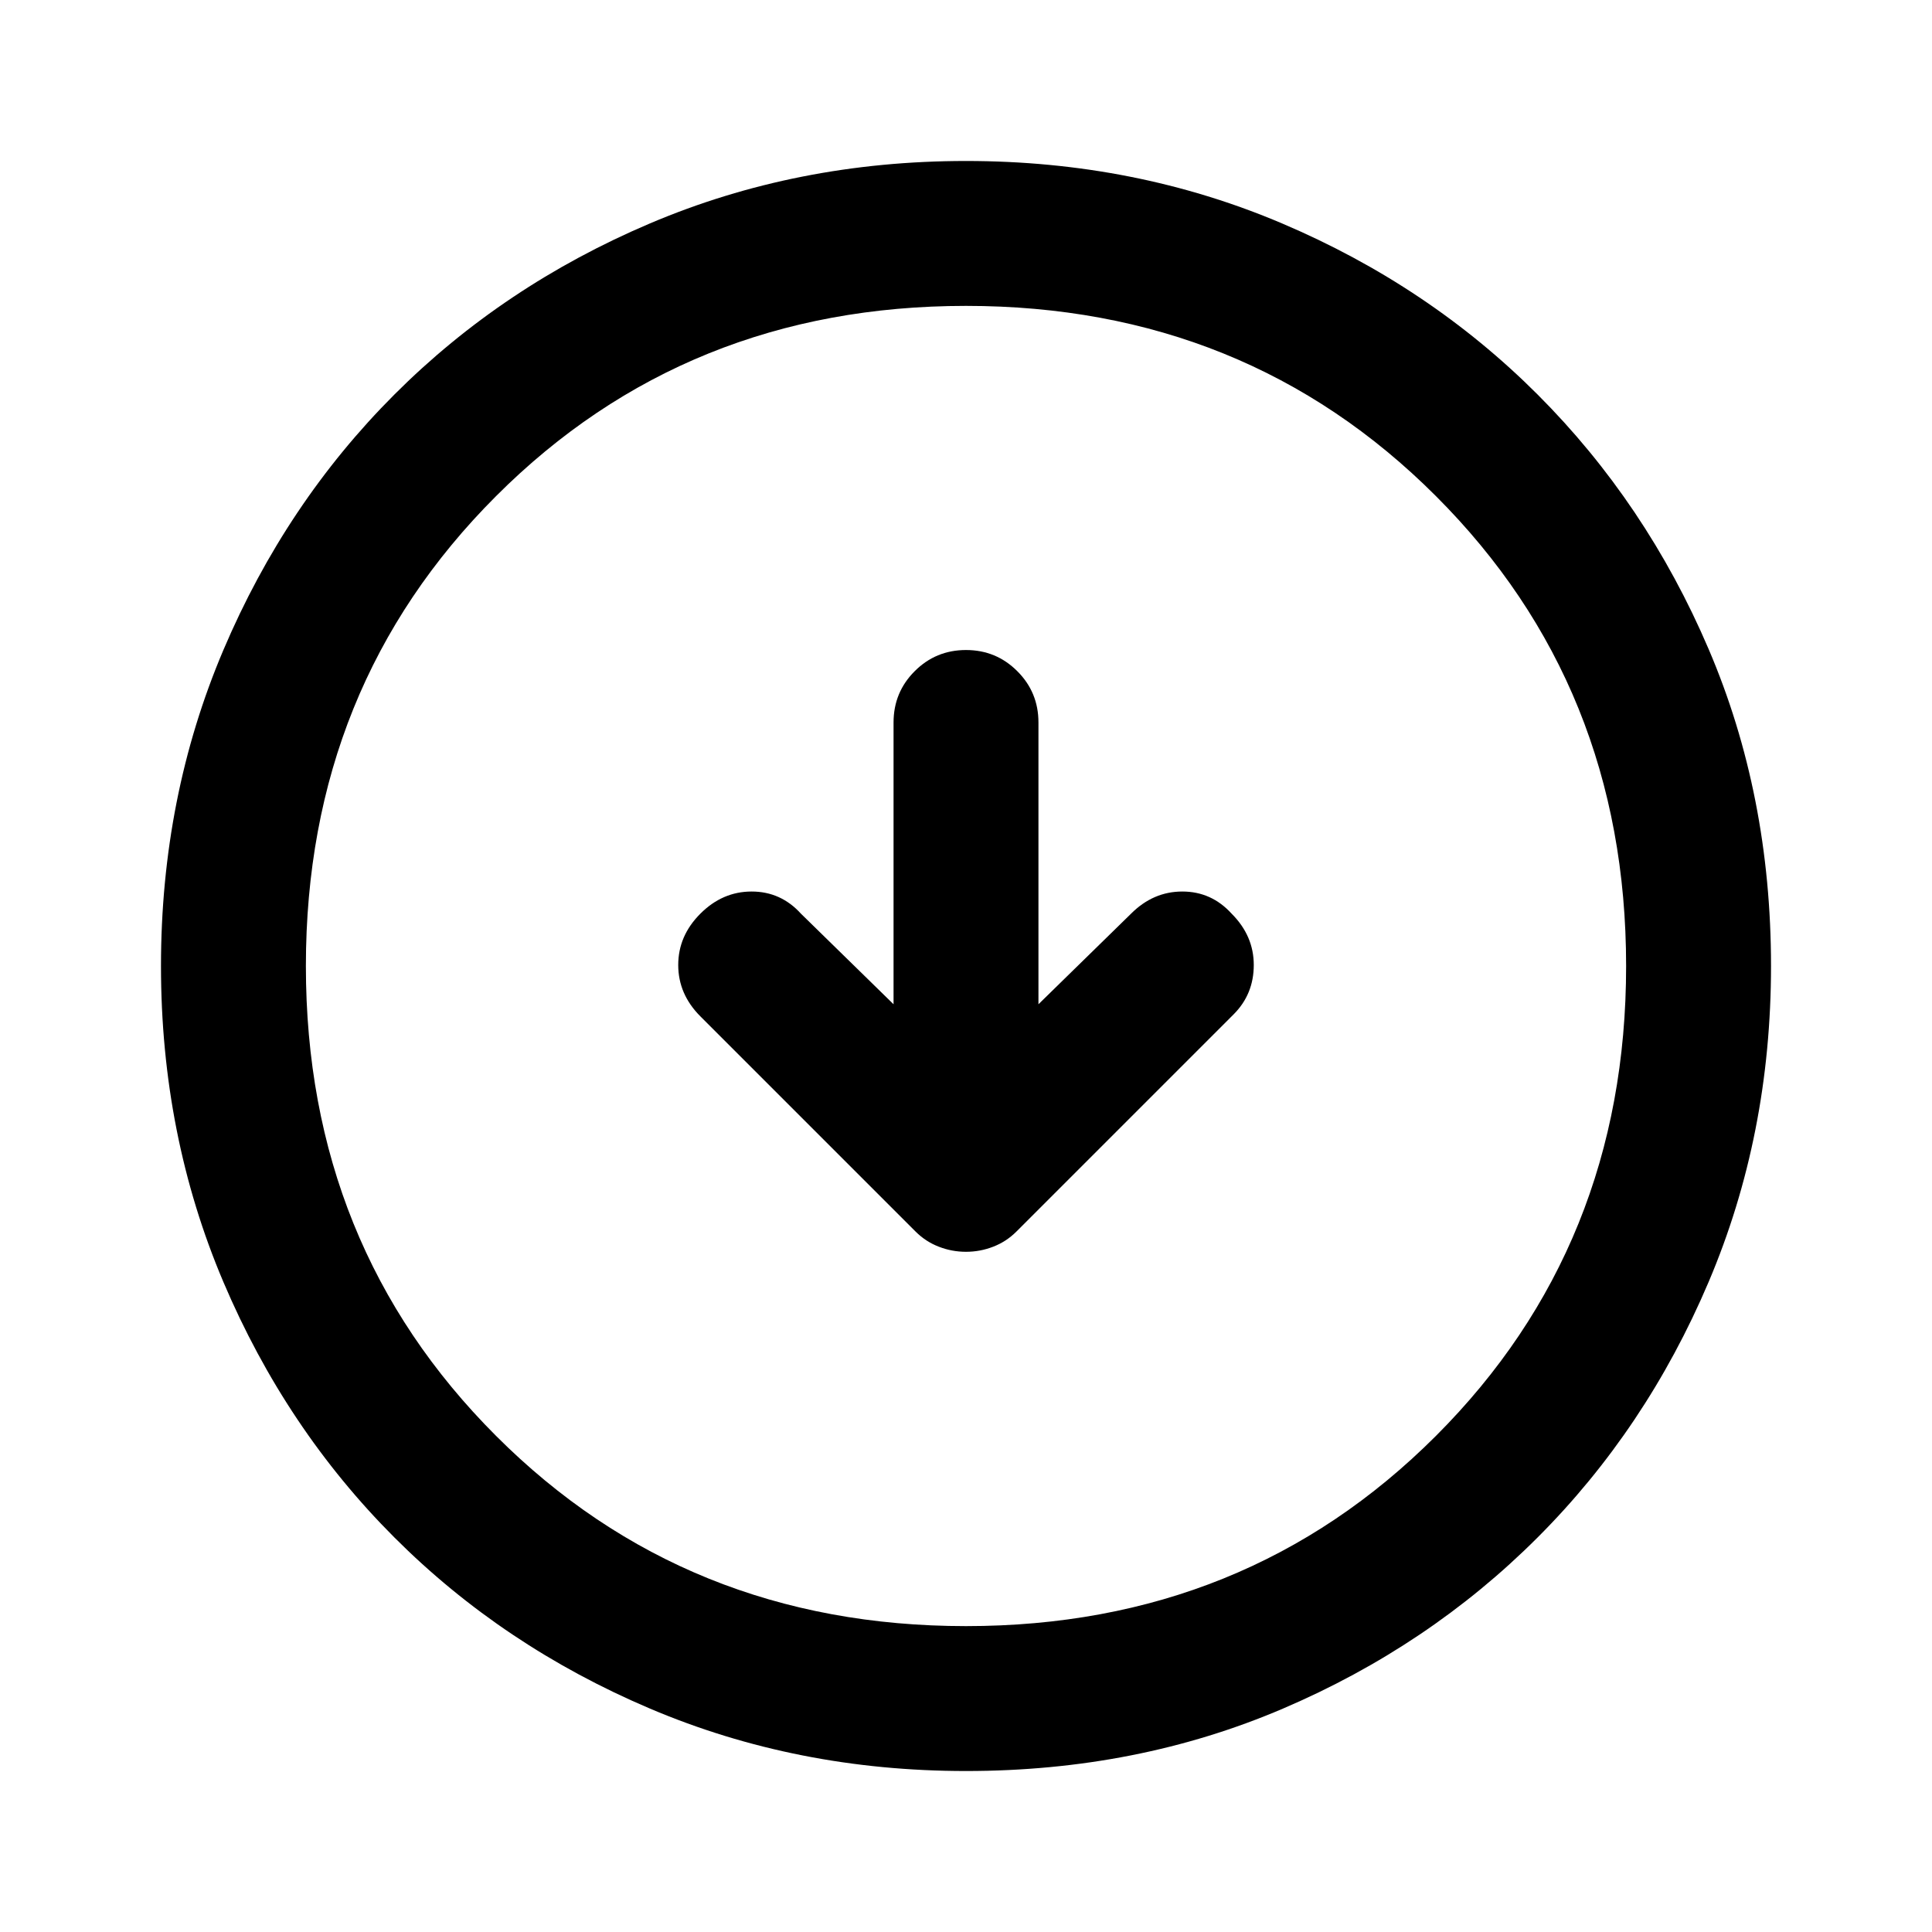 <svg xmlns="http://www.w3.org/2000/svg" height="40" width="40"><path d="M20 25.917q.292 0 .562-.105.271-.104.48-.312l4.5-4.5q.416-.417.416-1.021 0-.604-.458-1.062-.417-.459-1.021-.459-.604 0-1.062.459L21.5 20.792v-5.834q0-.625-.438-1.062-.437-.438-1.062-.438t-1.062.438q-.438.437-.438 1.062v5.834l-1.917-1.875q-.416-.459-1.021-.459-.604 0-1.062.459-.458.458-.458 1.062 0 .604.458 1.063l4.458 4.458q.209.208.48.312.27.105.562.105Zm0 10.75q-3.5 0-6.542-1.292-3.041-1.292-5.291-3.542-2.25-2.25-3.542-5.291Q3.333 23.5 3.333 20t1.292-6.542q1.292-3.041 3.542-5.291 2.25-2.25 5.291-3.542Q16.5 3.333 20 3.333t6.542 1.292q3.041 1.292 5.291 3.542 2.25 2.25 3.542 5.271 1.292 3.02 1.292 6.562 0 3.5-1.292 6.542-1.292 3.041-3.542 5.291-2.25 2.25-5.271 3.542-3.02 1.292-6.562 1.292Zm0-3q5.792 0 9.729-3.938 3.938-3.937 3.938-9.729t-3.938-9.729Q25.792 6.333 20 6.333t-9.729 3.938Q6.333 14.208 6.333 20t3.938 9.729q3.937 3.938 9.729 3.938ZM20 20Z"/></svg>